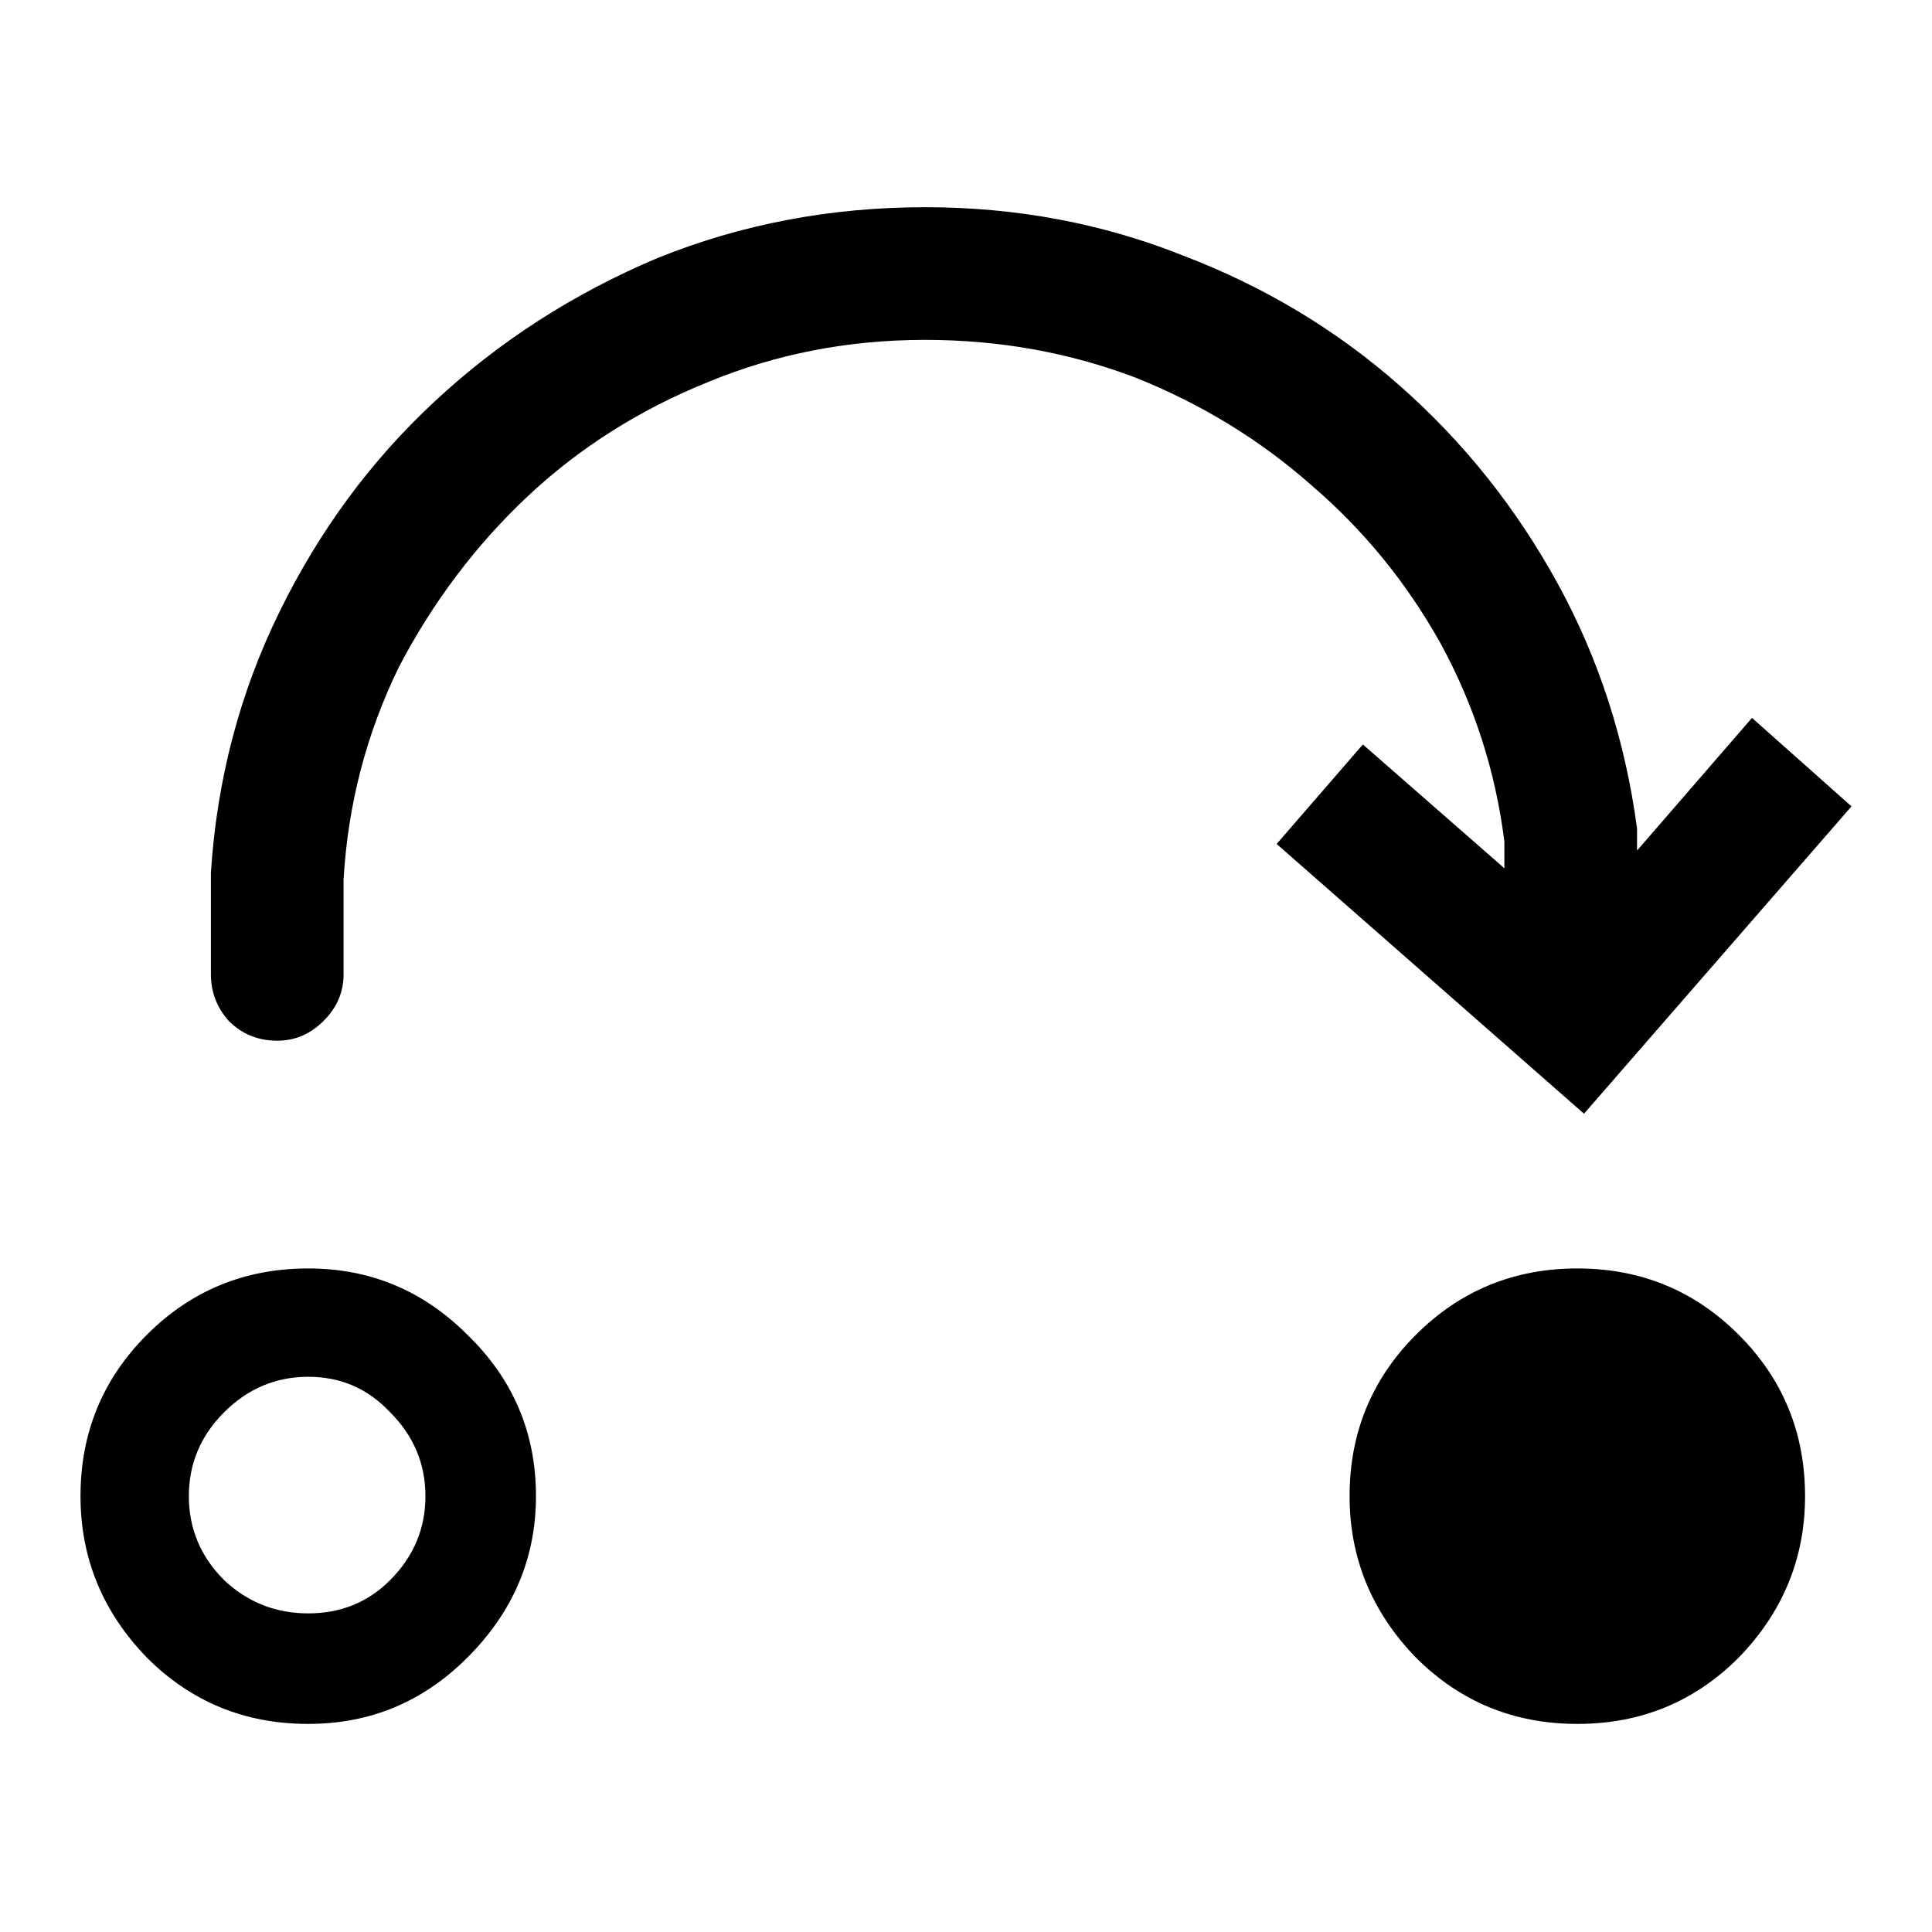 <svg width="100%" height="100%" viewBox="0 0 24 24" fill="none" xmlns="http://www.w3.org/2000/svg">
<path d="M4.268 10.923V12.104C4.268 12.324 4.186 12.516 4.021 12.681C3.856 12.846 3.664 12.928 3.444 12.928C3.206 12.928 3.005 12.846 2.84 12.681C2.694 12.516 2.62 12.324 2.62 12.104V10.841C2.694 9.687 2.978 8.607 3.472 7.6C3.966 6.593 4.607 5.723 5.395 4.991C6.2 4.24 7.125 3.645 8.169 3.205C9.212 2.784 10.32 2.574 11.492 2.574C12.627 2.574 13.698 2.775 14.705 3.178C15.712 3.563 16.61 4.103 17.397 4.799C18.184 5.494 18.834 6.309 19.347 7.243C19.86 8.177 20.189 9.193 20.336 10.292V10.566L21.764 8.918L23 10.017L19.677 13.835L15.859 10.484L16.93 9.248L18.688 10.786V10.456C18.578 9.578 18.312 8.754 17.891 7.985C17.47 7.234 16.939 6.584 16.298 6.034C15.658 5.467 14.925 5.018 14.101 4.689C13.277 4.377 12.407 4.222 11.492 4.222C10.54 4.222 9.643 4.396 8.8 4.744C7.94 5.091 7.189 5.568 6.548 6.172C5.907 6.776 5.376 7.481 4.955 8.287C4.552 9.111 4.323 9.99 4.268 10.923Z" fill="currentColor"/>
<path fill-rule="evenodd" clip-rule="evenodd" d="M3.829 15.757C3.042 15.757 2.373 16.032 1.824 16.581C1.275 17.131 1 17.799 1 18.586C1 19.355 1.275 20.024 1.824 20.591C2.373 21.141 3.042 21.415 3.829 21.415C4.598 21.415 5.257 21.141 5.806 20.591C6.374 20.024 6.658 19.355 6.658 18.586C6.658 17.799 6.374 17.131 5.806 16.581C5.257 16.032 4.598 15.757 3.829 15.757ZM2.346 18.586C2.346 18.183 2.492 17.835 2.785 17.543C3.078 17.25 3.426 17.103 3.829 17.103C4.232 17.103 4.571 17.25 4.845 17.543C5.138 17.835 5.285 18.183 5.285 18.586C5.285 18.989 5.138 19.337 4.845 19.63C4.571 19.905 4.232 20.042 3.829 20.042C3.426 20.042 3.078 19.905 2.785 19.63C2.492 19.337 2.346 18.989 2.346 18.586Z" fill="currentColor"/>
<path d="M16.765 18.586C16.765 17.799 17.04 17.131 17.589 16.581C18.139 16.032 18.807 15.757 19.594 15.757C20.382 15.757 21.05 16.032 21.599 16.581C22.149 17.131 22.423 17.799 22.423 18.586C22.423 19.355 22.149 20.024 21.599 20.591C21.05 21.141 20.382 21.415 19.594 21.415C18.807 21.415 18.139 21.141 17.589 20.591C17.04 20.024 16.765 19.355 16.765 18.586Z" fill="currentColor"/>
</svg>
